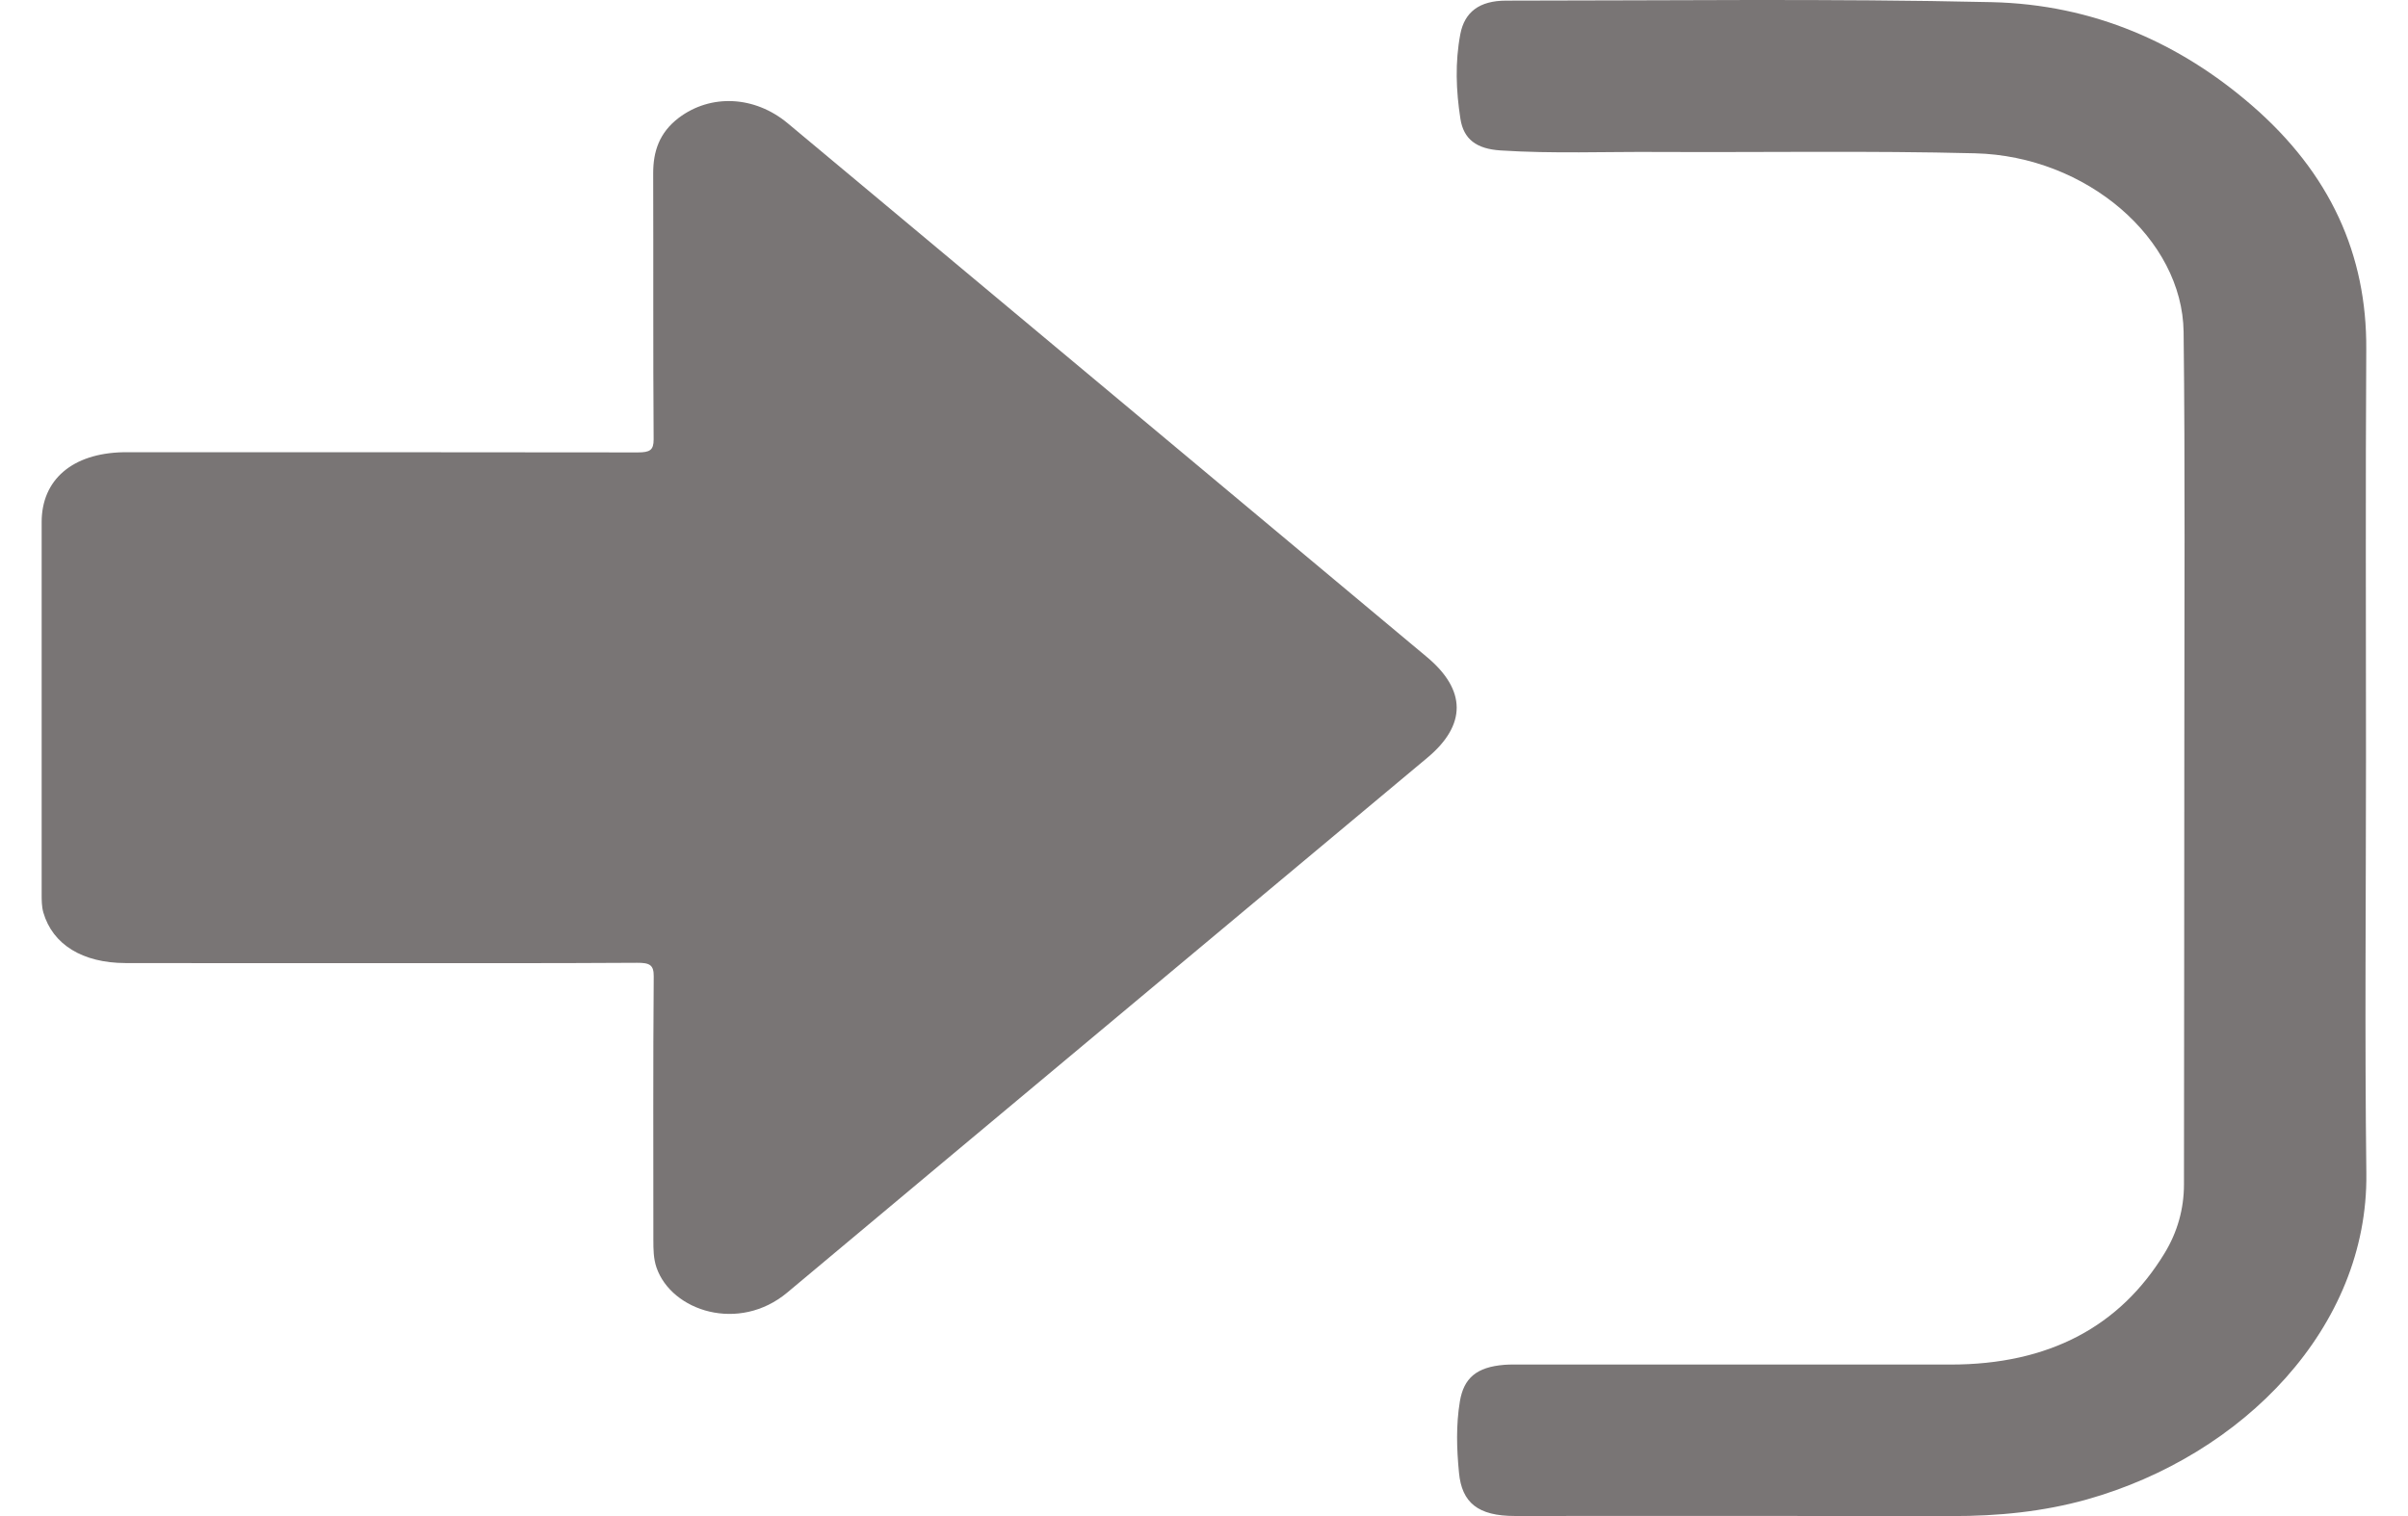 <svg width="27" height="17" viewBox="0 0 27 17" fill="none" xmlns="http://www.w3.org/2000/svg">
<path d="M4.274 10.8C3.318 10.8 2.362 10.801 1.407 10.799C0.925 10.798 0.59 10.591 0.486 10.232C0.467 10.165 0.467 10.093 0.467 10.023C0.467 8.634 0.467 7.244 0.467 5.855C0.467 5.378 0.812 5.083 1.382 5.071C1.427 5.07 1.472 5.071 1.517 5.071C3.394 5.071 5.272 5.07 7.15 5.073C7.287 5.073 7.329 5.048 7.329 4.928C7.322 3.933 7.327 2.937 7.324 1.942C7.324 1.702 7.39 1.489 7.611 1.321C7.969 1.051 8.461 1.073 8.832 1.382C9.501 1.939 10.168 2.498 10.836 3.055C12.557 4.492 14.279 5.929 15.999 7.367C16.443 7.738 16.445 8.129 16.004 8.497C13.613 10.496 11.217 12.493 8.828 14.493C8.286 14.947 7.53 14.703 7.361 14.213C7.327 14.113 7.326 14.009 7.326 13.906C7.326 12.92 7.322 11.934 7.33 10.949C7.331 10.821 7.287 10.795 7.142 10.796C6.186 10.802 5.23 10.8 4.274 10.8Z" fill="#797575"/>
<path d="M26.529 8.513C26.529 10.061 26.514 11.611 26.533 13.159C26.554 14.883 25.151 16.321 23.398 16.814C22.909 16.951 22.402 17.001 21.885 17C20.251 16.997 18.618 16.999 16.985 16.999C16.574 16.999 16.391 16.852 16.359 16.513C16.333 16.246 16.325 15.981 16.369 15.714C16.413 15.453 16.555 15.329 16.868 15.304C16.934 15.299 17.001 15.301 17.068 15.301C18.668 15.301 20.268 15.3 21.868 15.301C22.978 15.302 23.771 14.871 24.269 14.055C24.415 13.817 24.488 13.554 24.488 13.282C24.489 11.633 24.492 9.983 24.492 8.335C24.492 6.797 24.502 5.259 24.484 3.722C24.471 2.678 23.397 1.75 22.146 1.719C20.96 1.689 19.773 1.71 18.586 1.704C18 1.7 17.413 1.725 16.827 1.687C16.554 1.67 16.411 1.561 16.375 1.332C16.326 1.016 16.314 0.7 16.374 0.383C16.421 0.136 16.587 0.007 16.888 0.007C18.701 0.007 20.515 -0.017 22.327 0.024C23.479 0.049 24.447 0.488 25.247 1.18C26.13 1.944 26.539 2.857 26.532 3.915C26.523 5.449 26.529 6.981 26.529 8.513Z" fill="#797575"/>
</svg>
